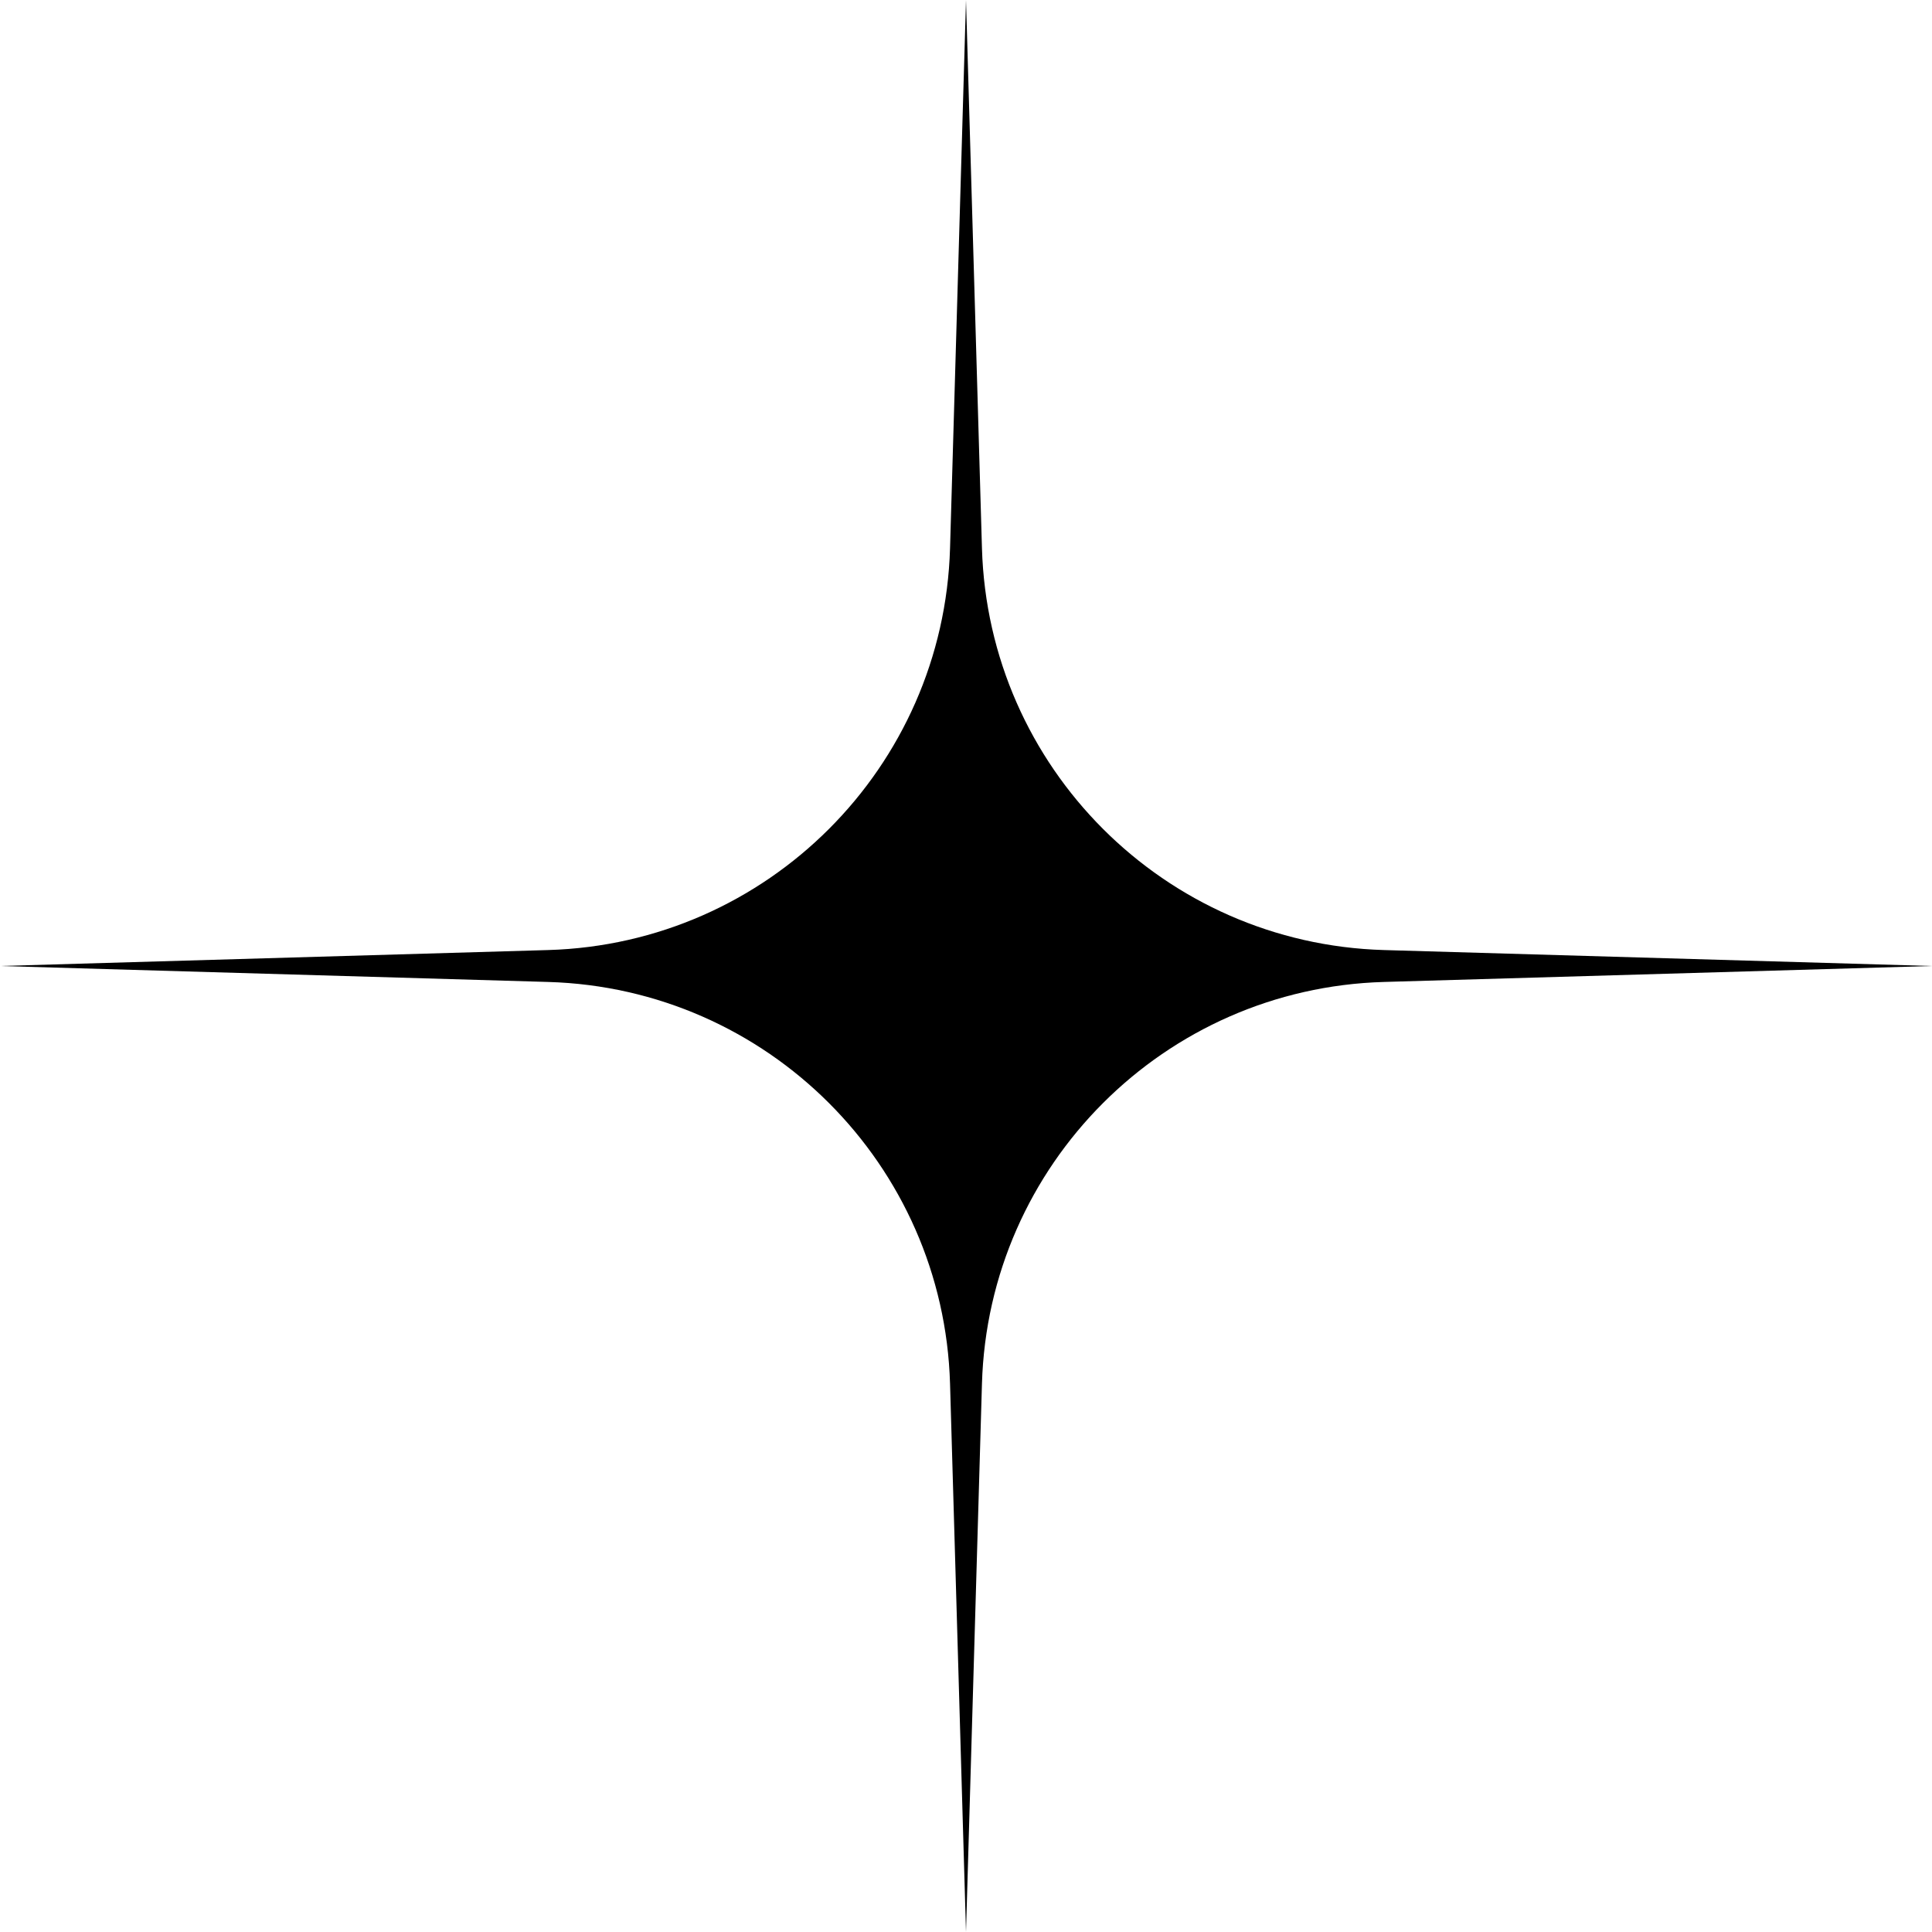 <svg width="344" height="344" viewBox="0 0 344 344" fill="none" xmlns="http://www.w3.org/2000/svg">
<path d="M-7.51836e-06 172L97.62 169.159C136.649 168.022 168.022 136.649 169.158 97.62L172 2.29992e-05L174.841 97.62C175.978 136.649 207.351 168.022 246.38 169.159L344 172L246.38 174.841C207.351 175.978 175.978 207.351 174.841 246.38L172 344L169.159 246.38C168.022 207.351 136.649 175.978 97.62 174.842L-7.51836e-06 172Z" fill="black"/>
</svg>

